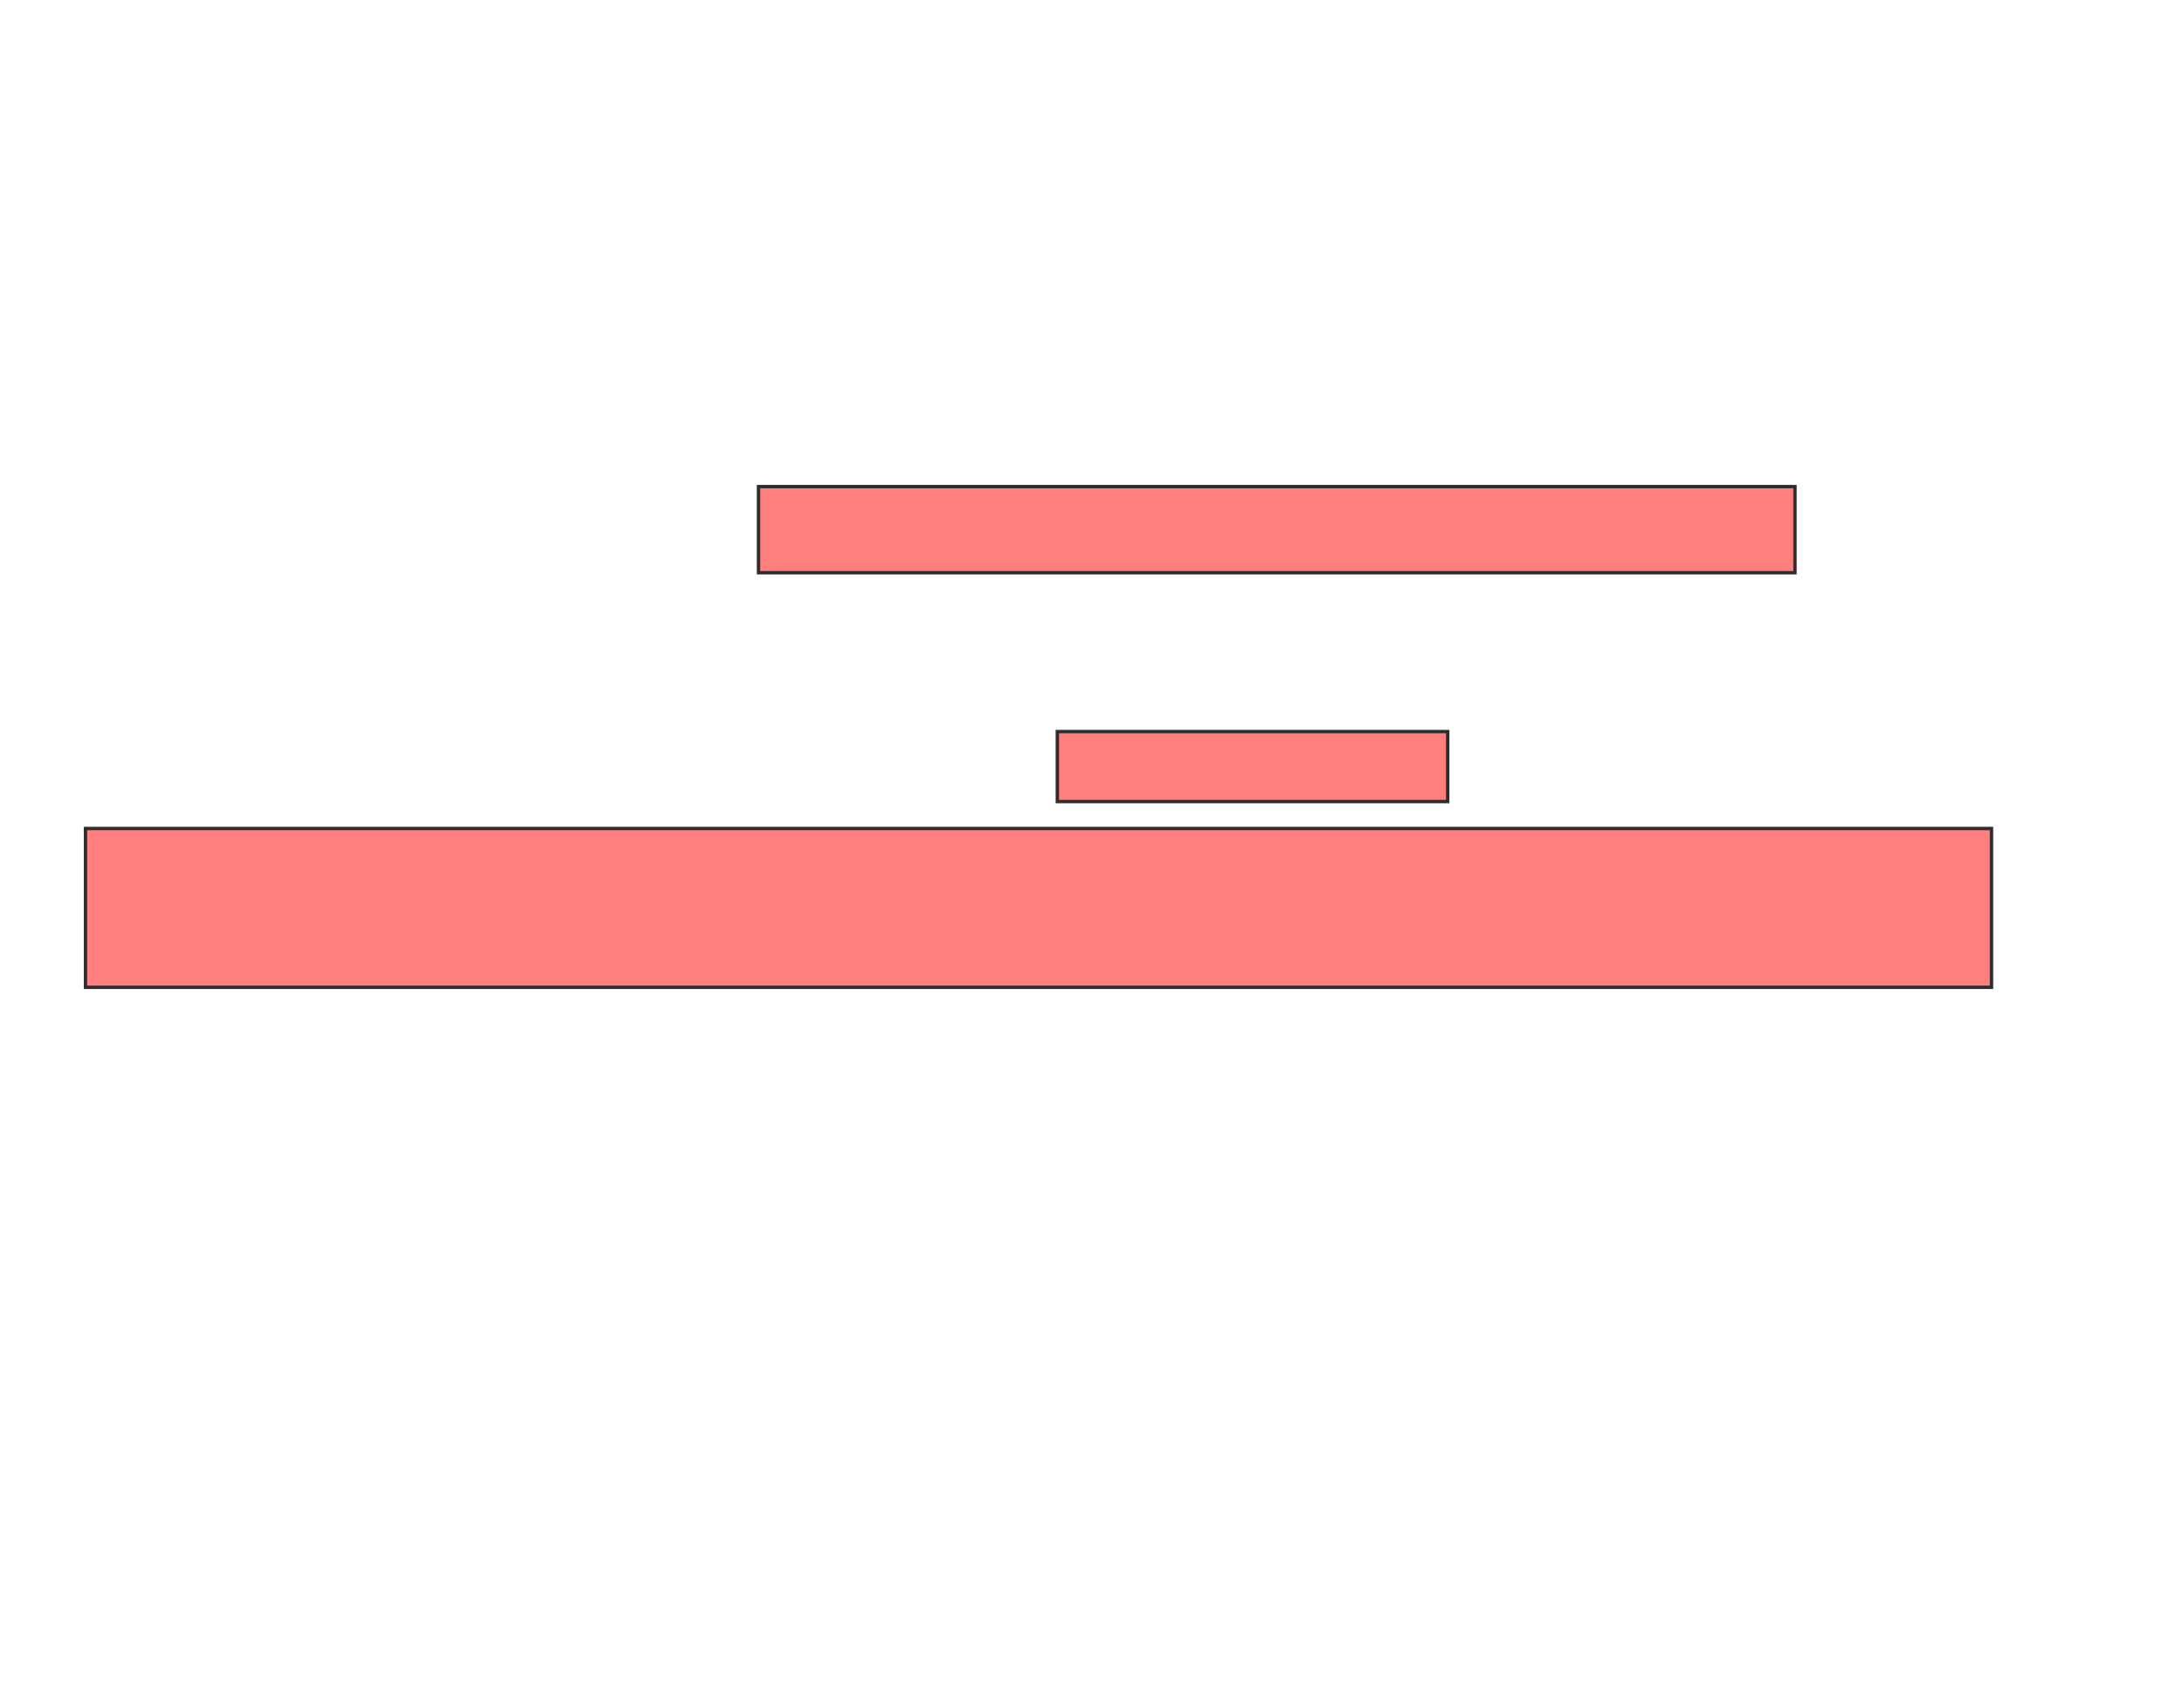 <svg xmlns="http://www.w3.org/2000/svg" width="649" height="501">
 <!-- Created with Image Occlusion Enhanced -->
 <g>
  <title>Labels</title>
 </g>
 <g>
  <title>Masks</title>
  <g id="44ae1d9019964b9c9c55801409e85de5-oa-1" class="qshape">
   <rect height="25.6" width="308" y="144.6" x="225.4" stroke="#2D2D2D" fill="#FF7E7E" class="qshape"/>
   <rect height="20.8" width="116" y="217.4" x="314.2" stroke="#2D2D2D" fill="#FF7E7E" class="qshape"/>
   <rect height="47.2" width="566.4" y="246.2" x="25.4" stroke="#2D2D2D" fill="#FF7E7E" class="qshape"/>
  </g>
 </g>
</svg>